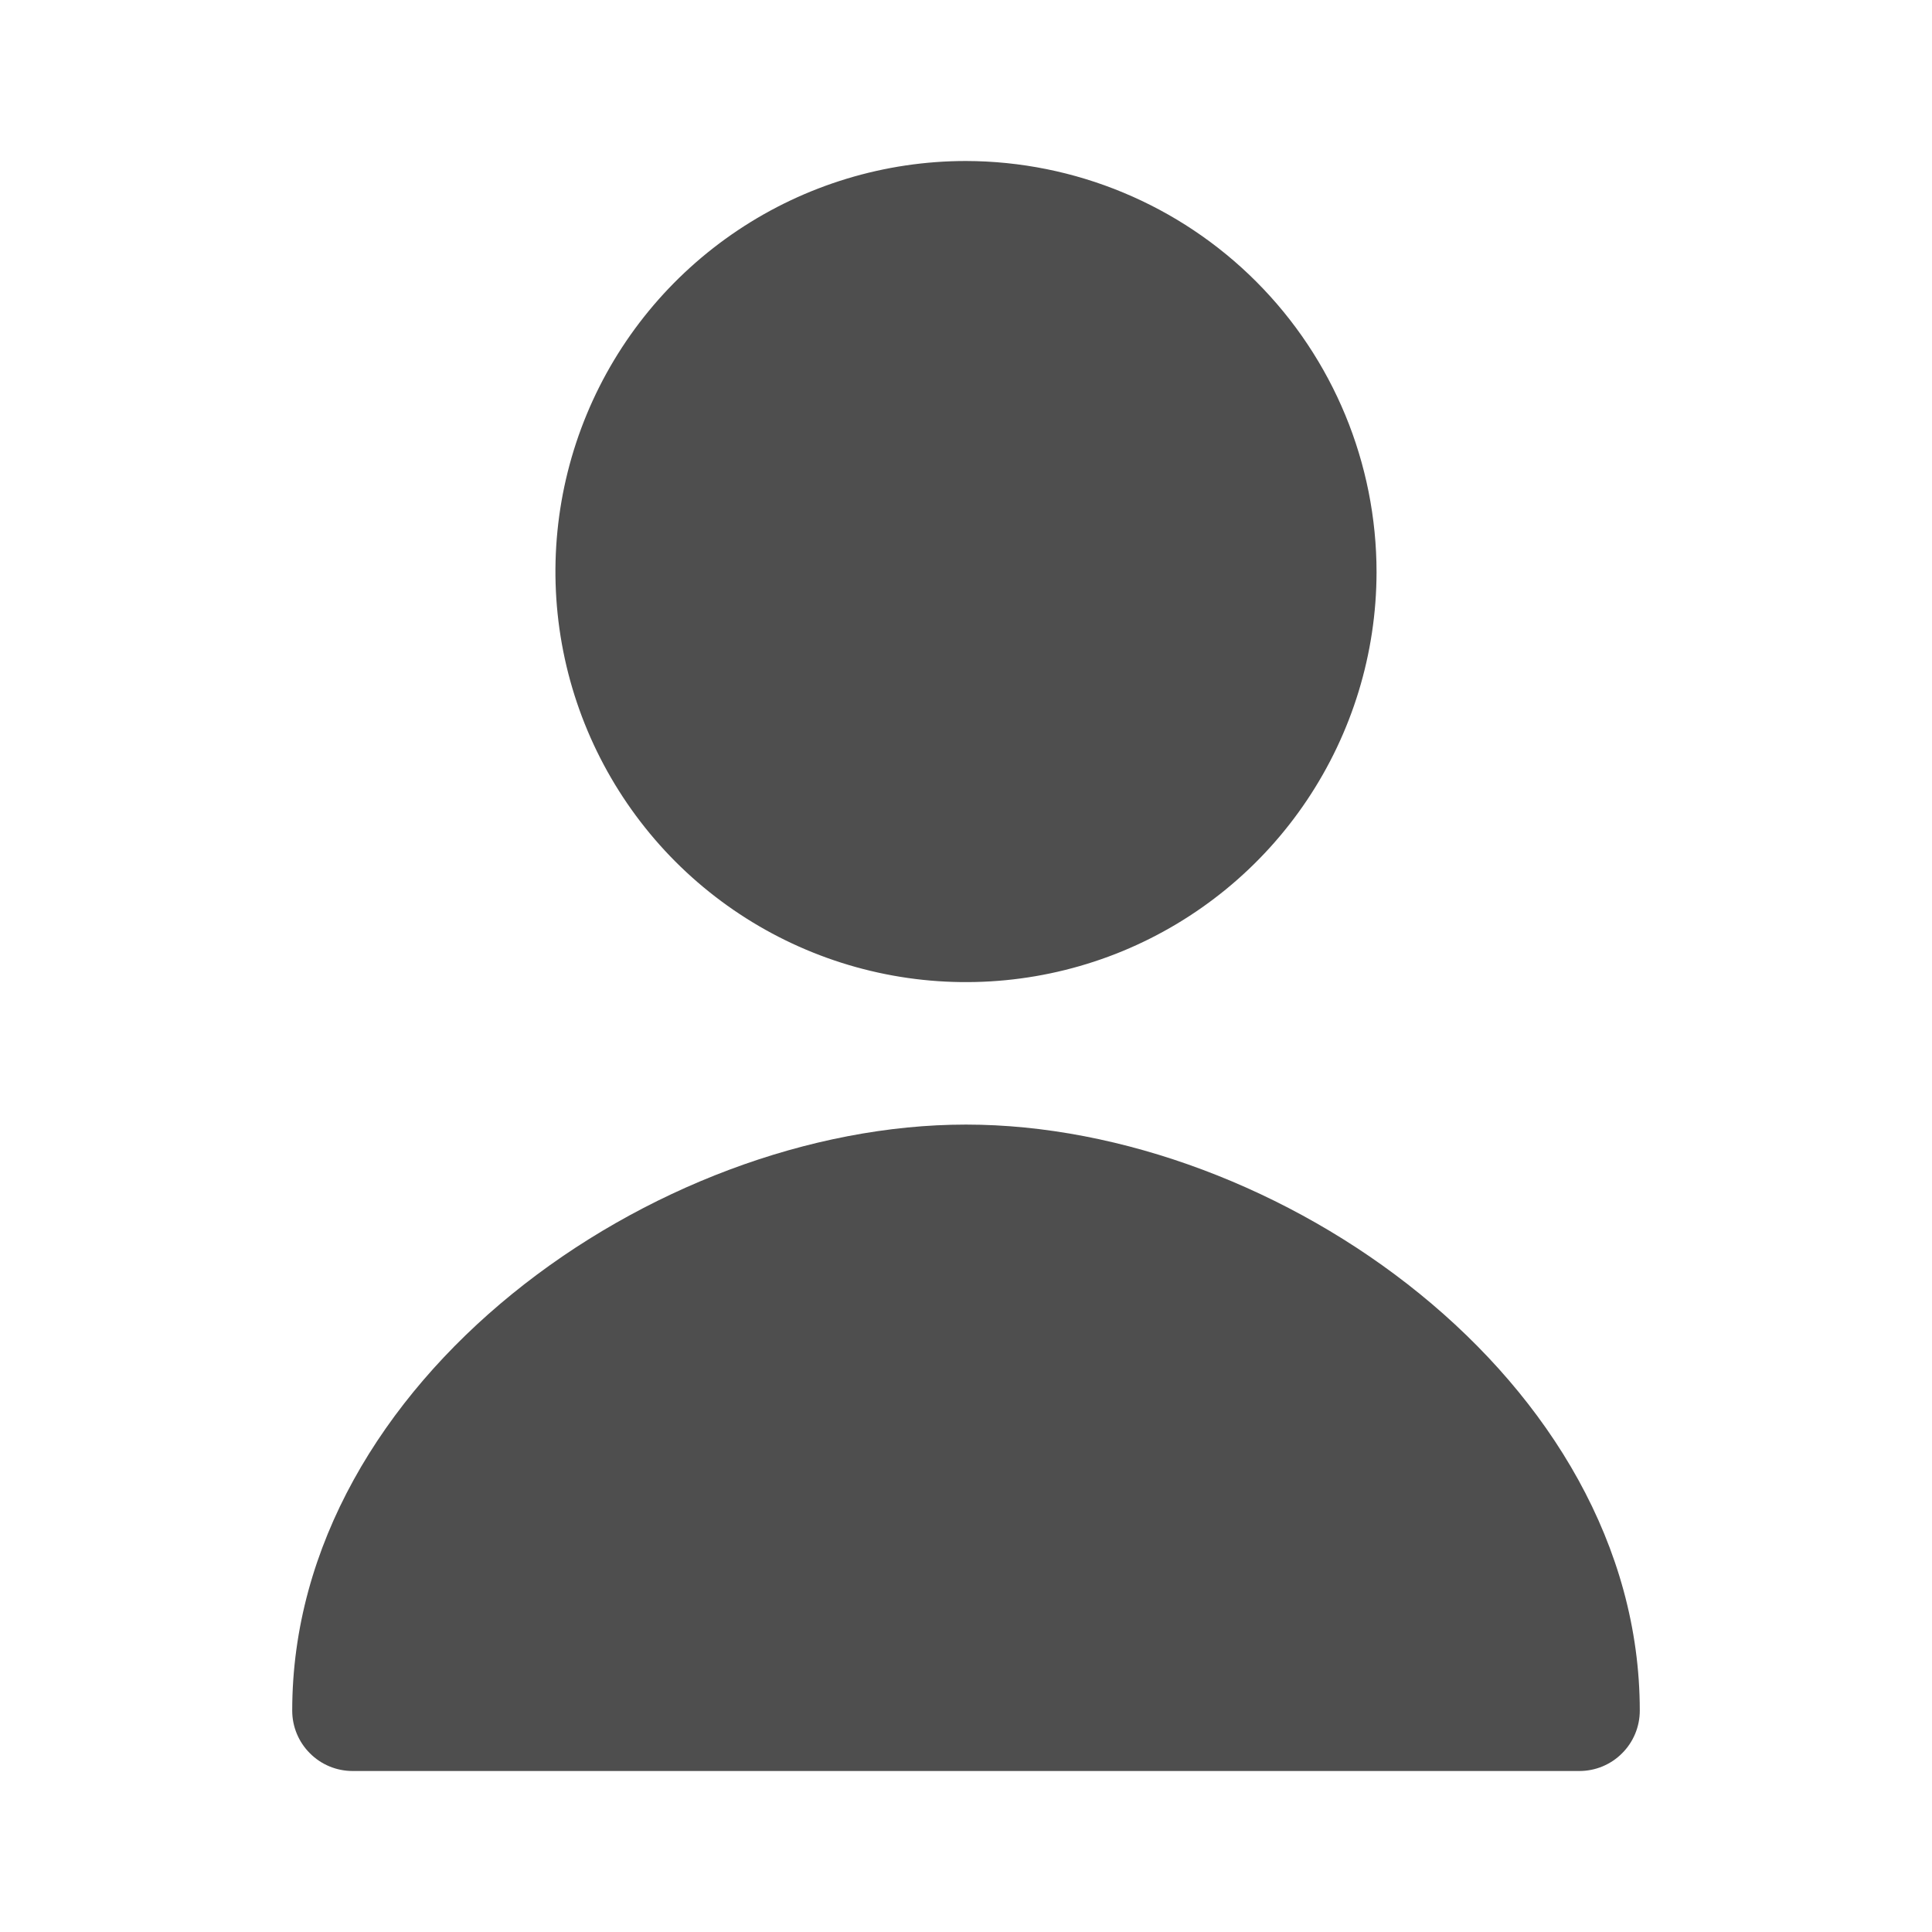 <svg width="24" height="24" viewBox="0 0 24 24" fill="none" xmlns="http://www.w3.org/2000/svg">
<path d="M20.37 21.25C20.37 21.449 20.291 21.64 20.15 21.78C20.01 21.921 19.819 22 19.62 22H4.38C4.181 22 3.99 21.921 3.85 21.78C3.709 21.64 3.63 21.449 3.63 21.25C3.63 17.15 8.13 13.97 12 13.97C15.87 13.97 20.37 17.15 20.37 21.25ZM17.1 7.11C17.098 8.118 16.797 9.103 16.235 9.941C15.674 10.778 14.877 11.43 13.945 11.815C13.013 12.199 11.987 12.299 10.999 12.101C10.01 11.903 9.102 11.416 8.39 10.703C7.678 9.989 7.193 9.08 6.997 8.091C6.801 7.102 6.903 6.077 7.289 5.146C7.675 4.215 8.329 3.419 9.168 2.859C10.006 2.299 10.992 2 12 2C13.353 2.003 14.651 2.542 15.607 3.5C16.563 4.458 17.1 5.756 17.1 7.11Z" fill="#4E4E4E"/>
</svg>
